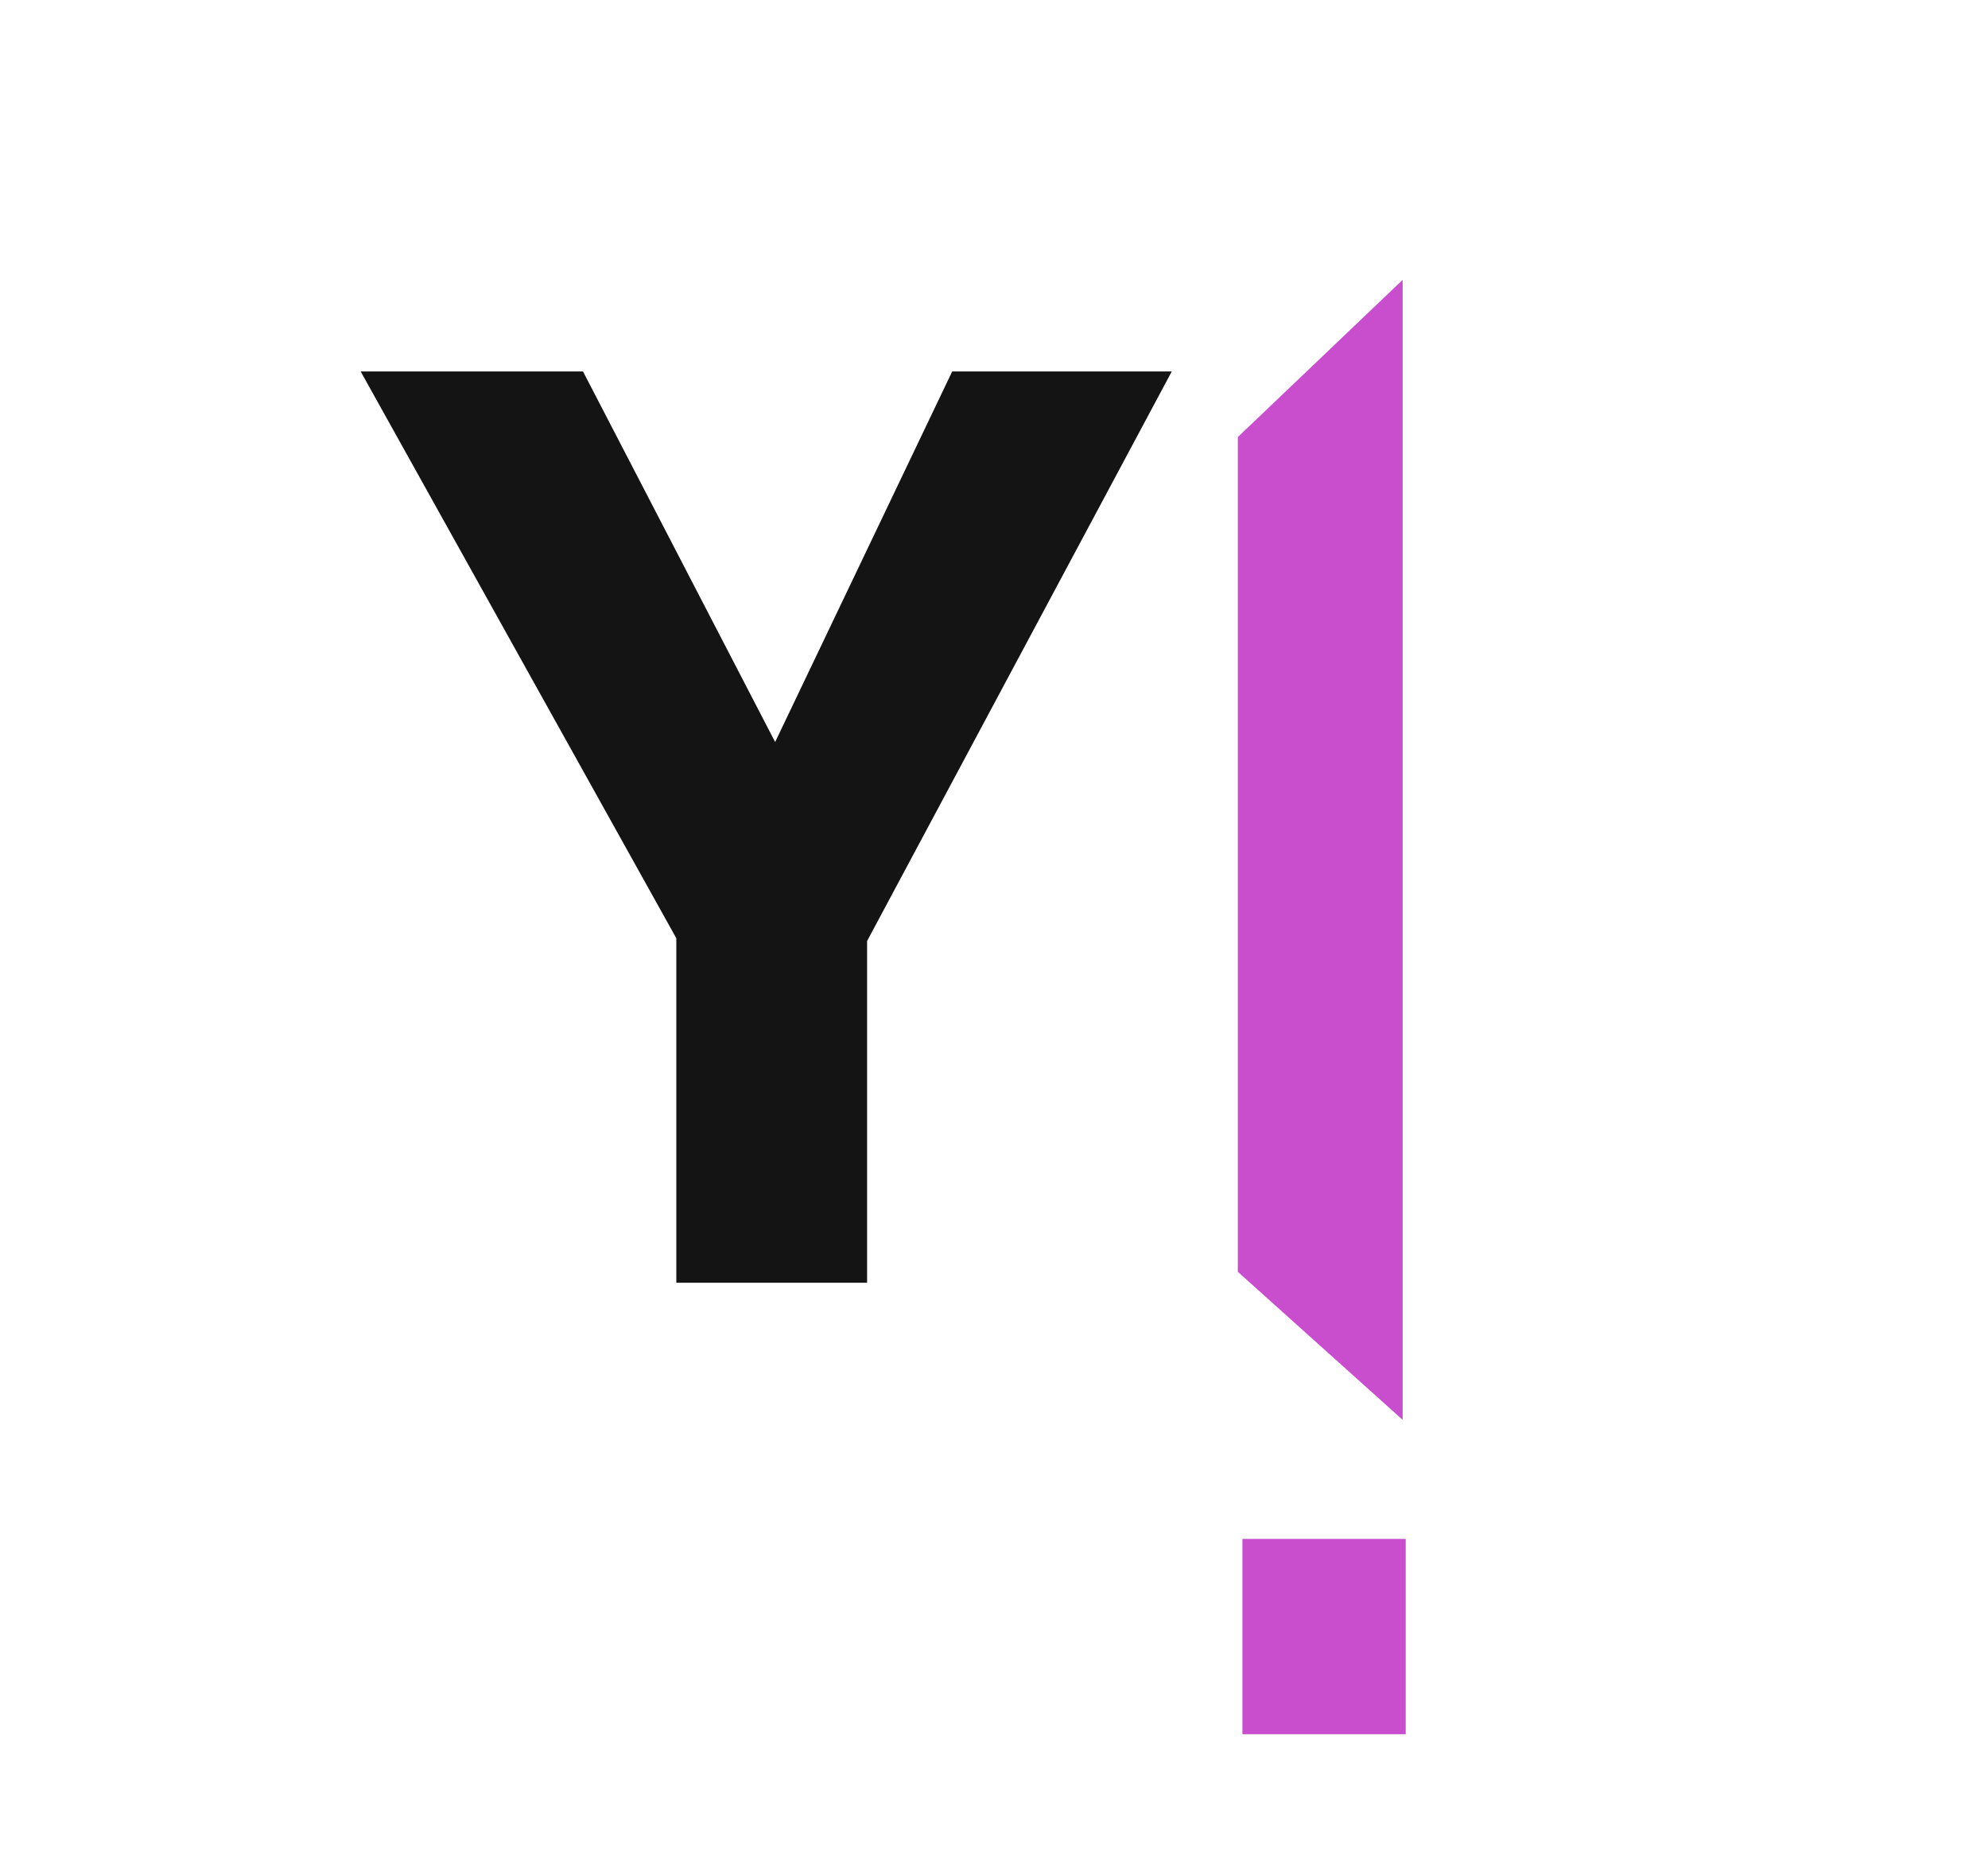 <svg width="190" height="177" viewBox="0 0 190 177" fill="none" xmlns="http://www.w3.org/2000/svg">
<g clip-path="url(#clip0_1643_1593)">
<path d="M82.871 122.598H64.639V89.675L34.471 35.504H55.72L74.083 70.919L91.003 35.504H111.99L82.871 89.938V122.598Z" fill="#141414"/>
<path d="M134.057 26.747V135.702L118.304 121.553V41.77L134.057 26.747ZM118.742 147.078H134.349V165.748H118.742V147.078Z" fill="#C84ECE"/>
</g>
<defs>
<clipPath id="clip0_1643_1593">
<rect width="190" height="176" fill="white" transform="translate(0 0.014)"/>
</clipPath>
</defs>
</svg>
